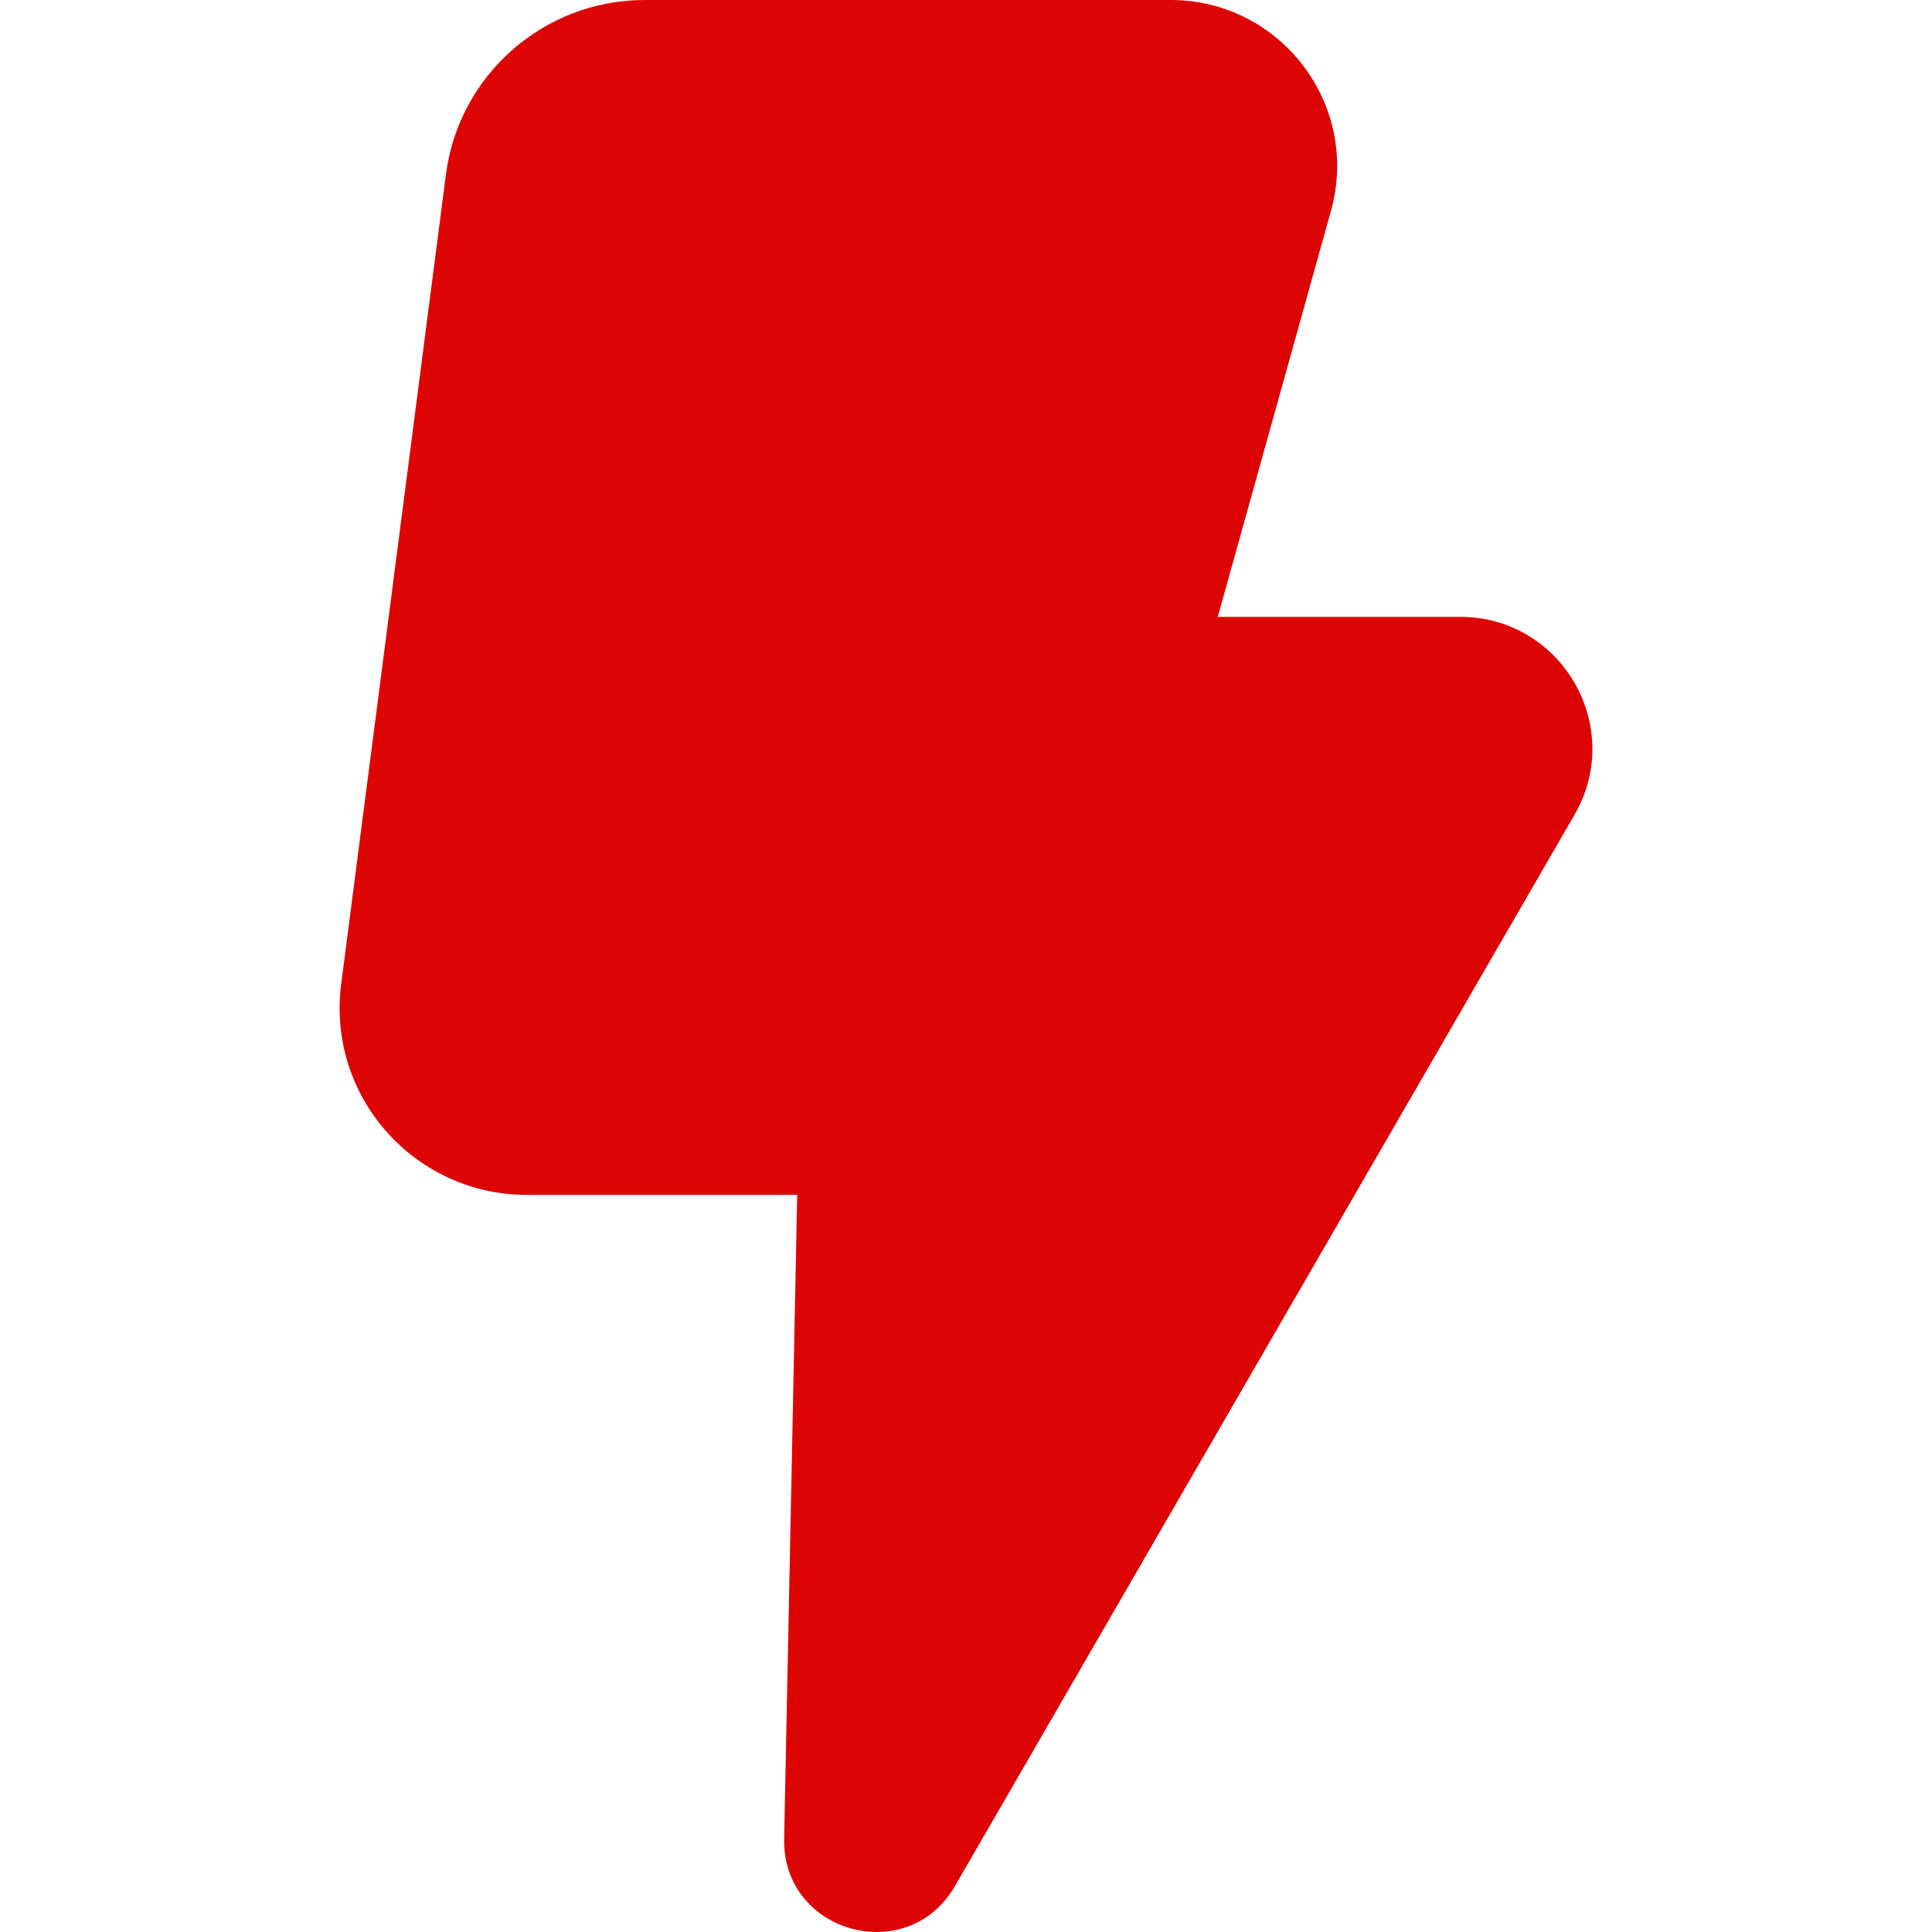 <?xml version="1.0" encoding="UTF-8"?>
<svg width="512px" height="512px" viewBox="0 0 512 512" version="1.1" xmlns="http://www.w3.org/2000/svg" xmlns:xlink="http://www.w3.org/1999/xlink">
    <!-- Generator: Sketch 59 (86127) - https://sketch.com -->
    <title>ic_energy_red</title>
    <desc>Created with Sketch.</desc>
    <g id="ic_energy_red" stroke="none" stroke-width="1" fill="none" fill-rule="evenodd">
        <path d="M386.908,163.466 L322.721,163.466 L352.724,55.852 C360.553,27.784 339.404,0 310.214,0 L170.878,0 C144.161,0 121.594,19.804 118.172,46.254 L90.416,260.796 C86.585,290.416 109.696,316.657 139.619,316.657 L211.268,316.657 L207.807,487.261 C207.296,512.279 240.518,521.525 253.055,499.851 L417.256,215.923 C430.738,192.605 413.88,163.466 386.908,163.466 Z" id="energy" fill="#DD0404" fill-rule="nonzero"></path>
    </g>
</svg>